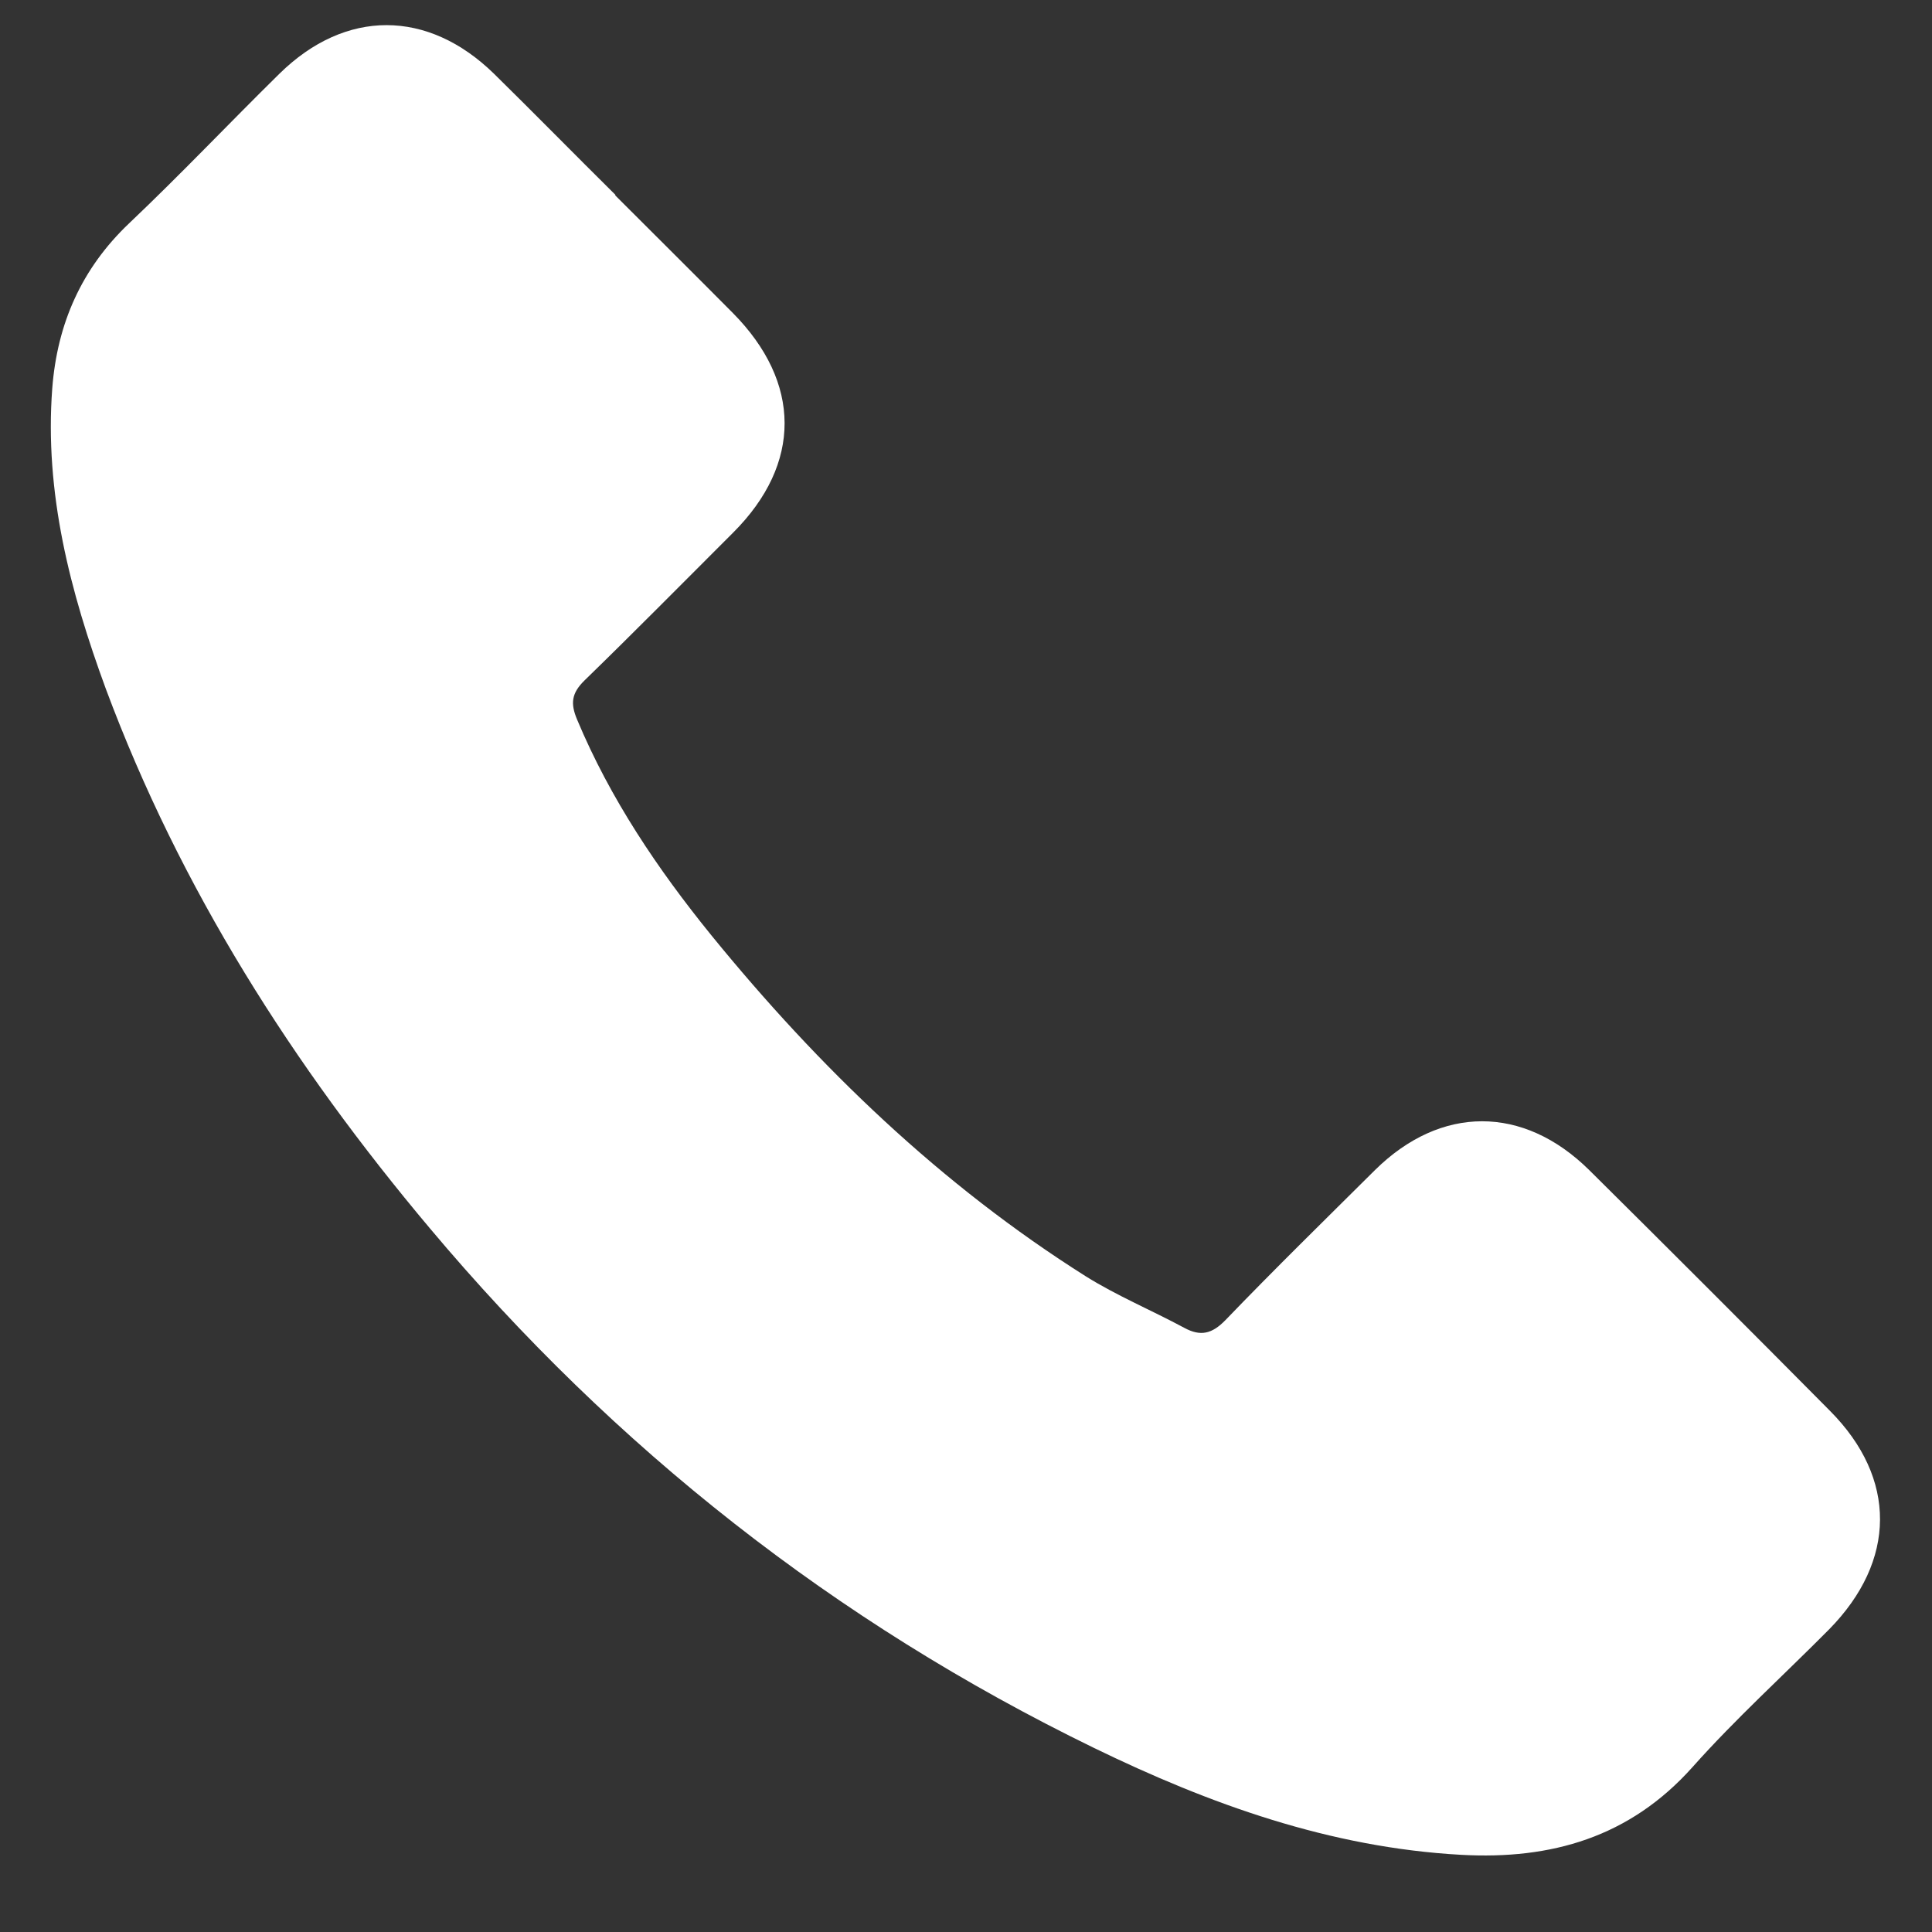 <svg width="19" height="19" viewBox="0 0 19 19" fill="none" xmlns="http://www.w3.org/2000/svg">
<rect x="0" y="0" width="19" height="19" fill="#333333" stroke="none"/>
<path d="M6.049 1.92C6.434 2.305 6.822 2.69 7.207 3.078C7.883 3.761 7.887 4.561 7.211 5.237C6.725 5.722 6.243 6.211 5.75 6.69C5.62 6.817 5.608 6.917 5.676 7.078C6.001 7.855 6.467 8.546 6.994 9.196C8.055 10.499 9.254 11.653 10.68 12.553C10.986 12.744 11.326 12.886 11.644 13.057C11.808 13.147 11.92 13.117 12.051 12.983C12.533 12.482 13.029 11.997 13.522 11.507C14.168 10.869 14.979 10.865 15.629 11.507C16.421 12.292 17.212 13.083 17.997 13.875C18.658 14.54 18.65 15.35 17.989 16.023C17.541 16.475 17.067 16.904 16.645 17.378C16.028 18.069 15.255 18.29 14.37 18.241C13.082 18.17 11.898 17.744 10.755 17.188C8.215 15.952 6.042 14.241 4.227 12.079C2.882 10.48 1.773 8.74 1.041 6.775C0.69 5.819 0.436 4.848 0.514 3.818C0.563 3.183 0.802 2.641 1.269 2.197C1.773 1.719 2.251 1.214 2.748 0.725C3.398 0.086 4.208 0.09 4.858 0.725C5.257 1.117 5.653 1.521 6.053 1.917L6.049 1.92Z" fill="white"/>
</svg>
